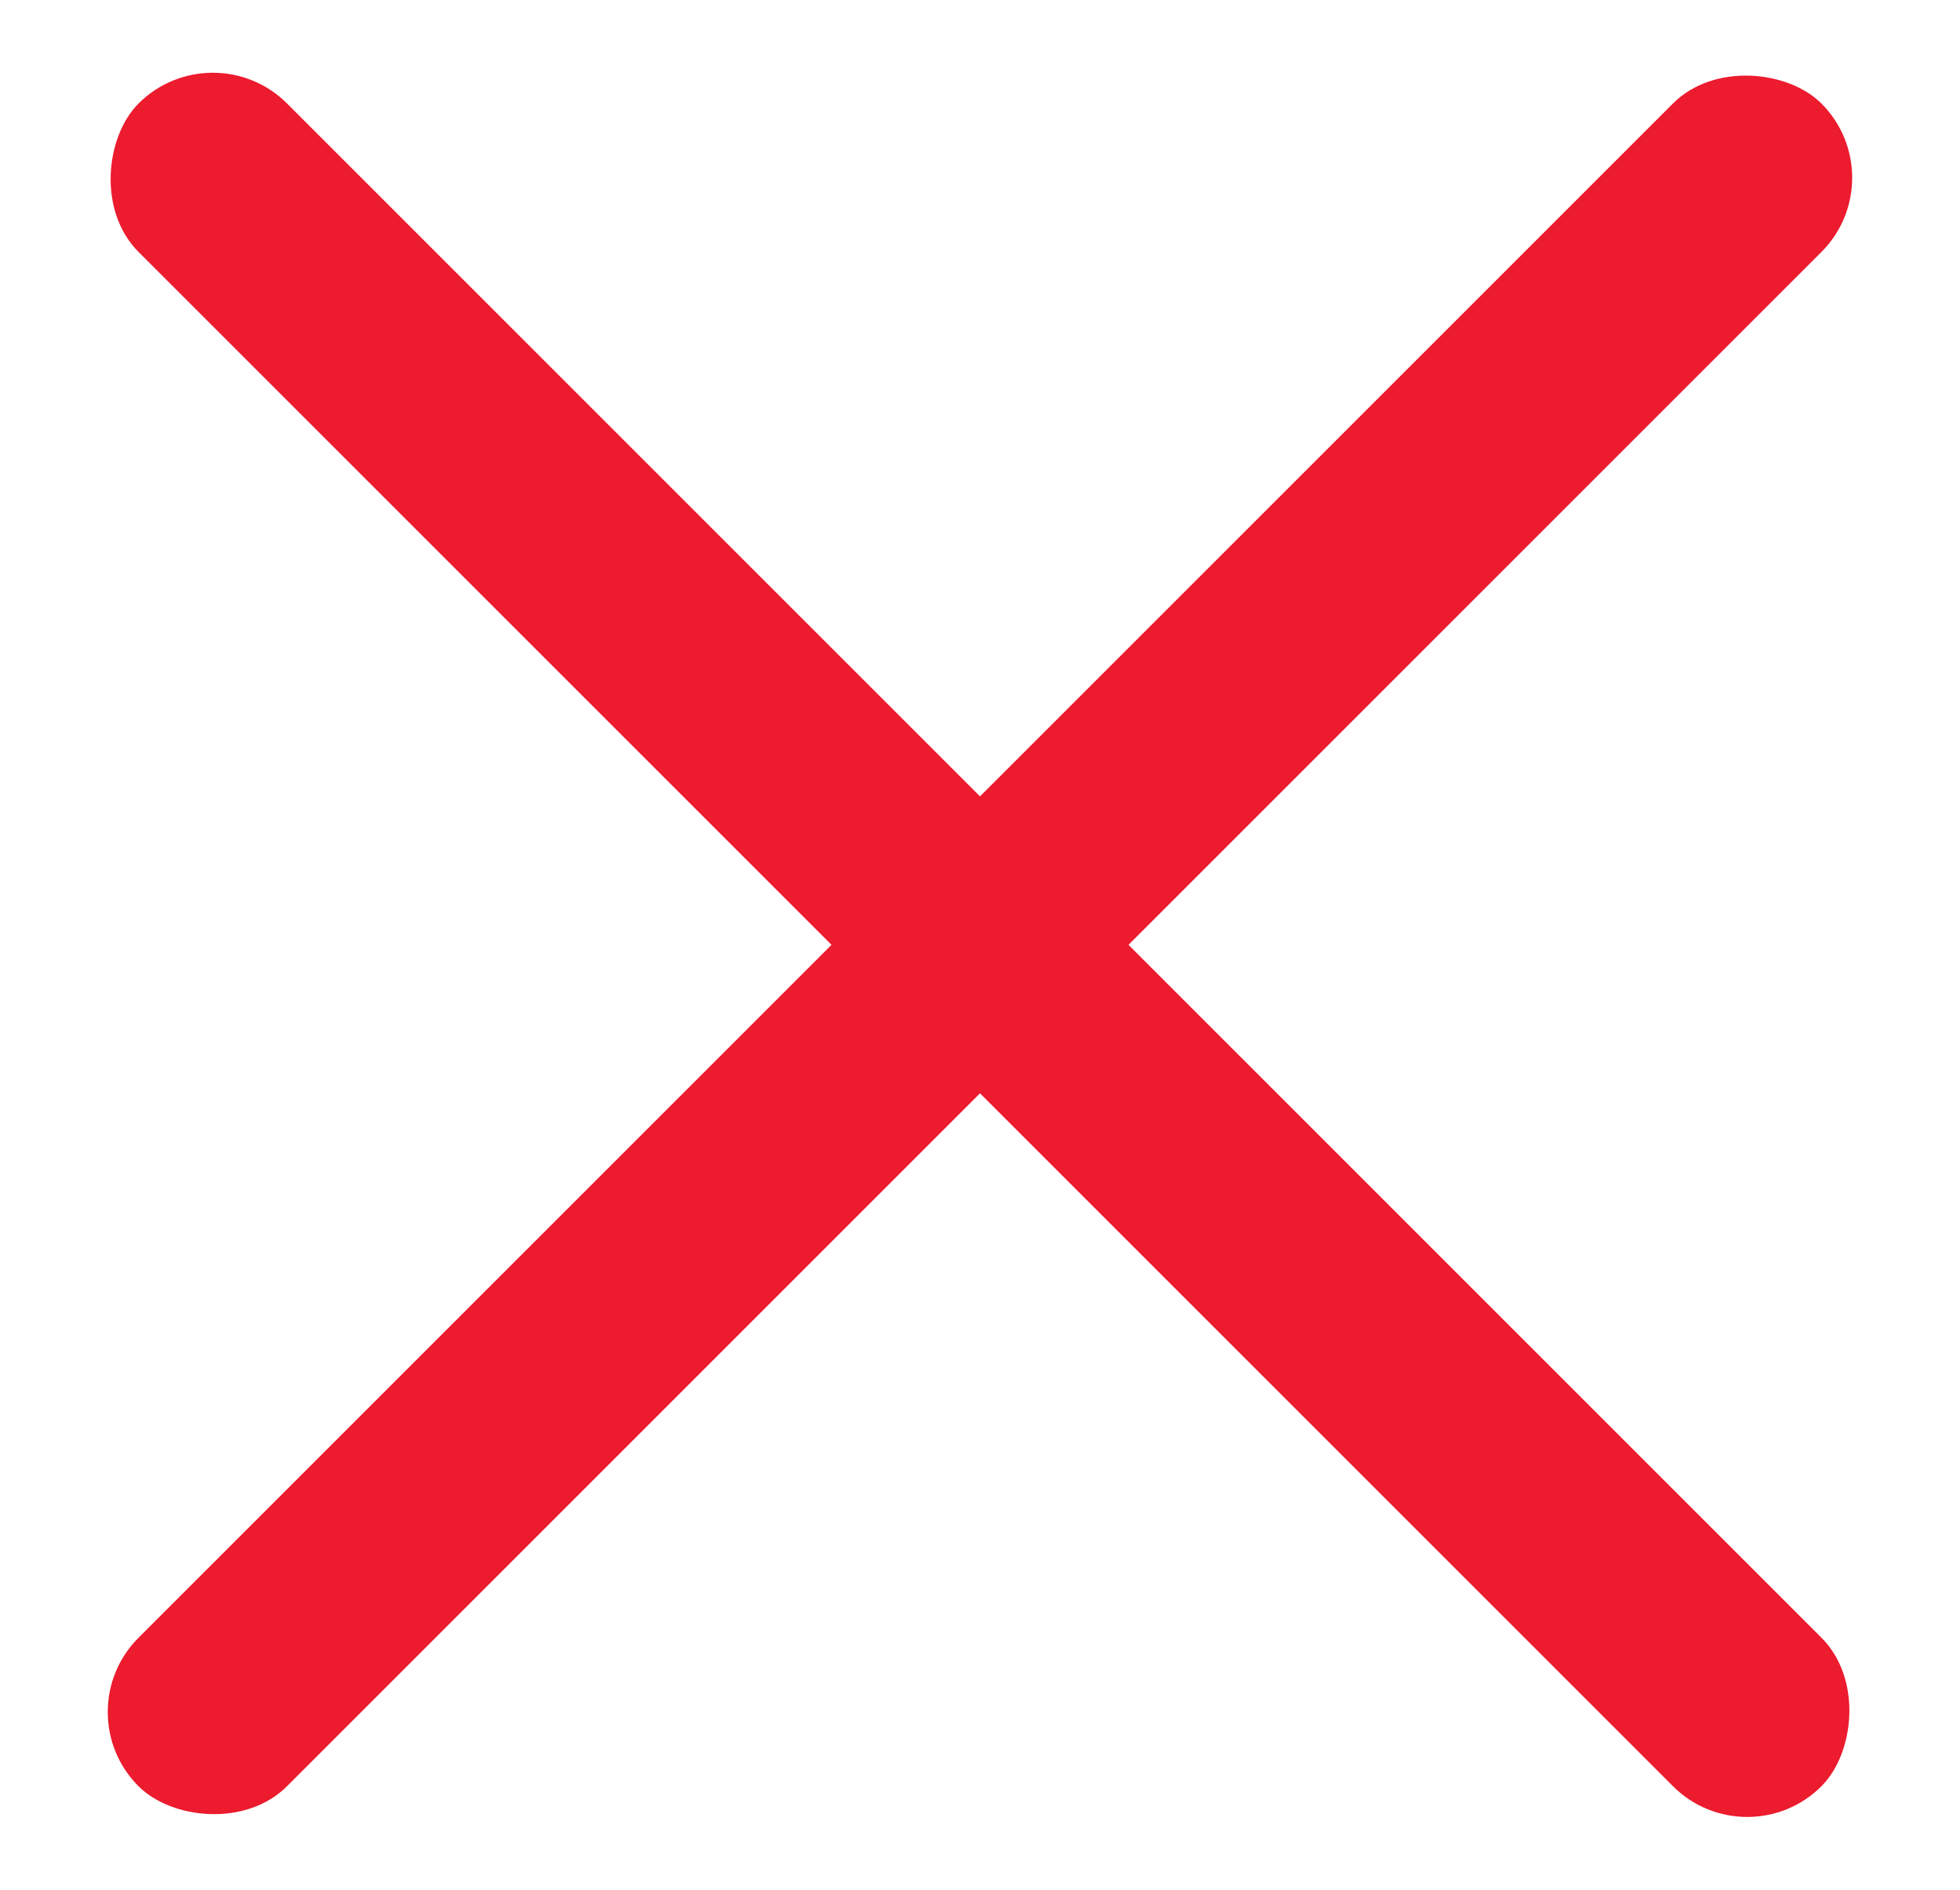 <svg width="28" height="27" viewBox="0 0 28 27" fill="none" xmlns="http://www.w3.org/2000/svg">
<rect x="0.918" y="24.46" width="34" height="3" rx="1.5" transform="rotate(-45 0.918 24.46)" fill="#EC1B2E"/>
<rect x="3.04" y="0.418" width="34" height="3" rx="1.5" transform="rotate(45 3.04 0.418)" fill="#EC1B2E"/>
</svg>
